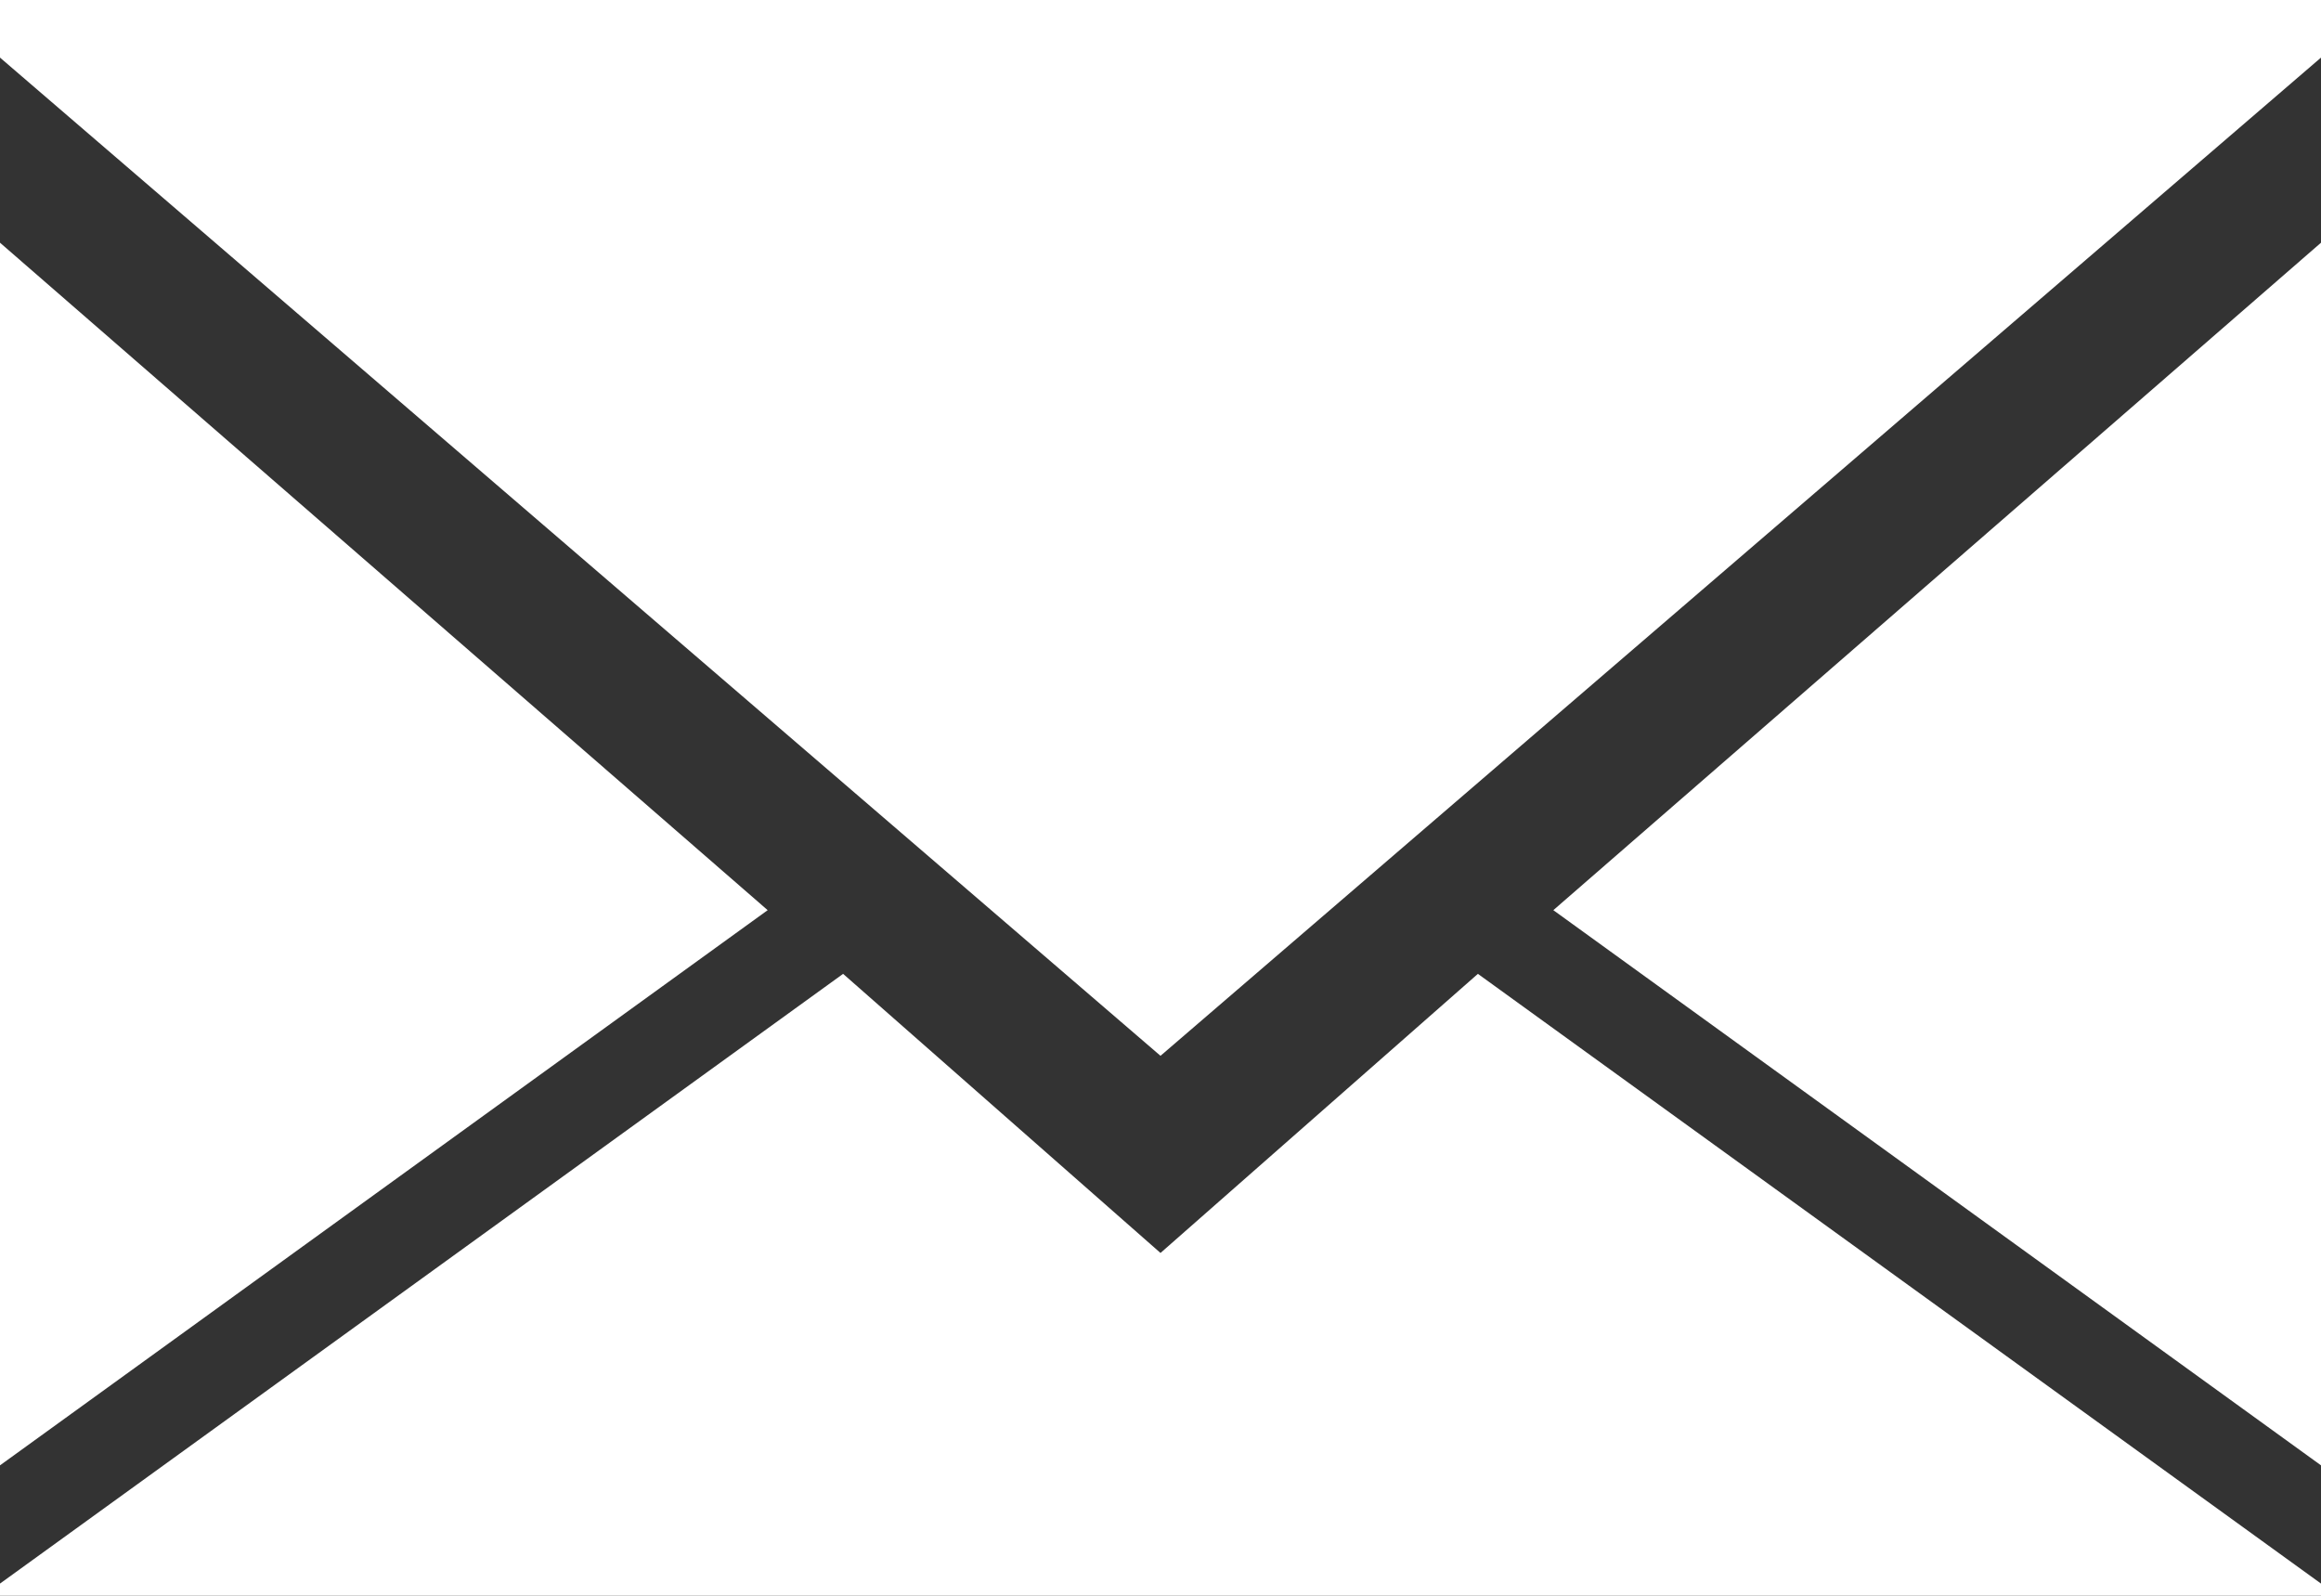 <svg width="16" height="11" viewBox="0 0 16 11" fill="none" xmlns="http://www.w3.org/2000/svg">
<rect x="0" y="0" width="16" height="11" fill="#333333" stroke="none"/>
<path d="M0 0.397L8 7.278L16 0.397V0H0V0.397ZM0 10.101L5.292 6.274L0 1.673V10.101ZM16 1.673L10.708 6.274L16 10.101V1.673ZM8 8.637L5.812 6.713L0 10.916V11H16V10.916L10.188 6.713L8 8.637Z" fill="white"/>
</svg>
